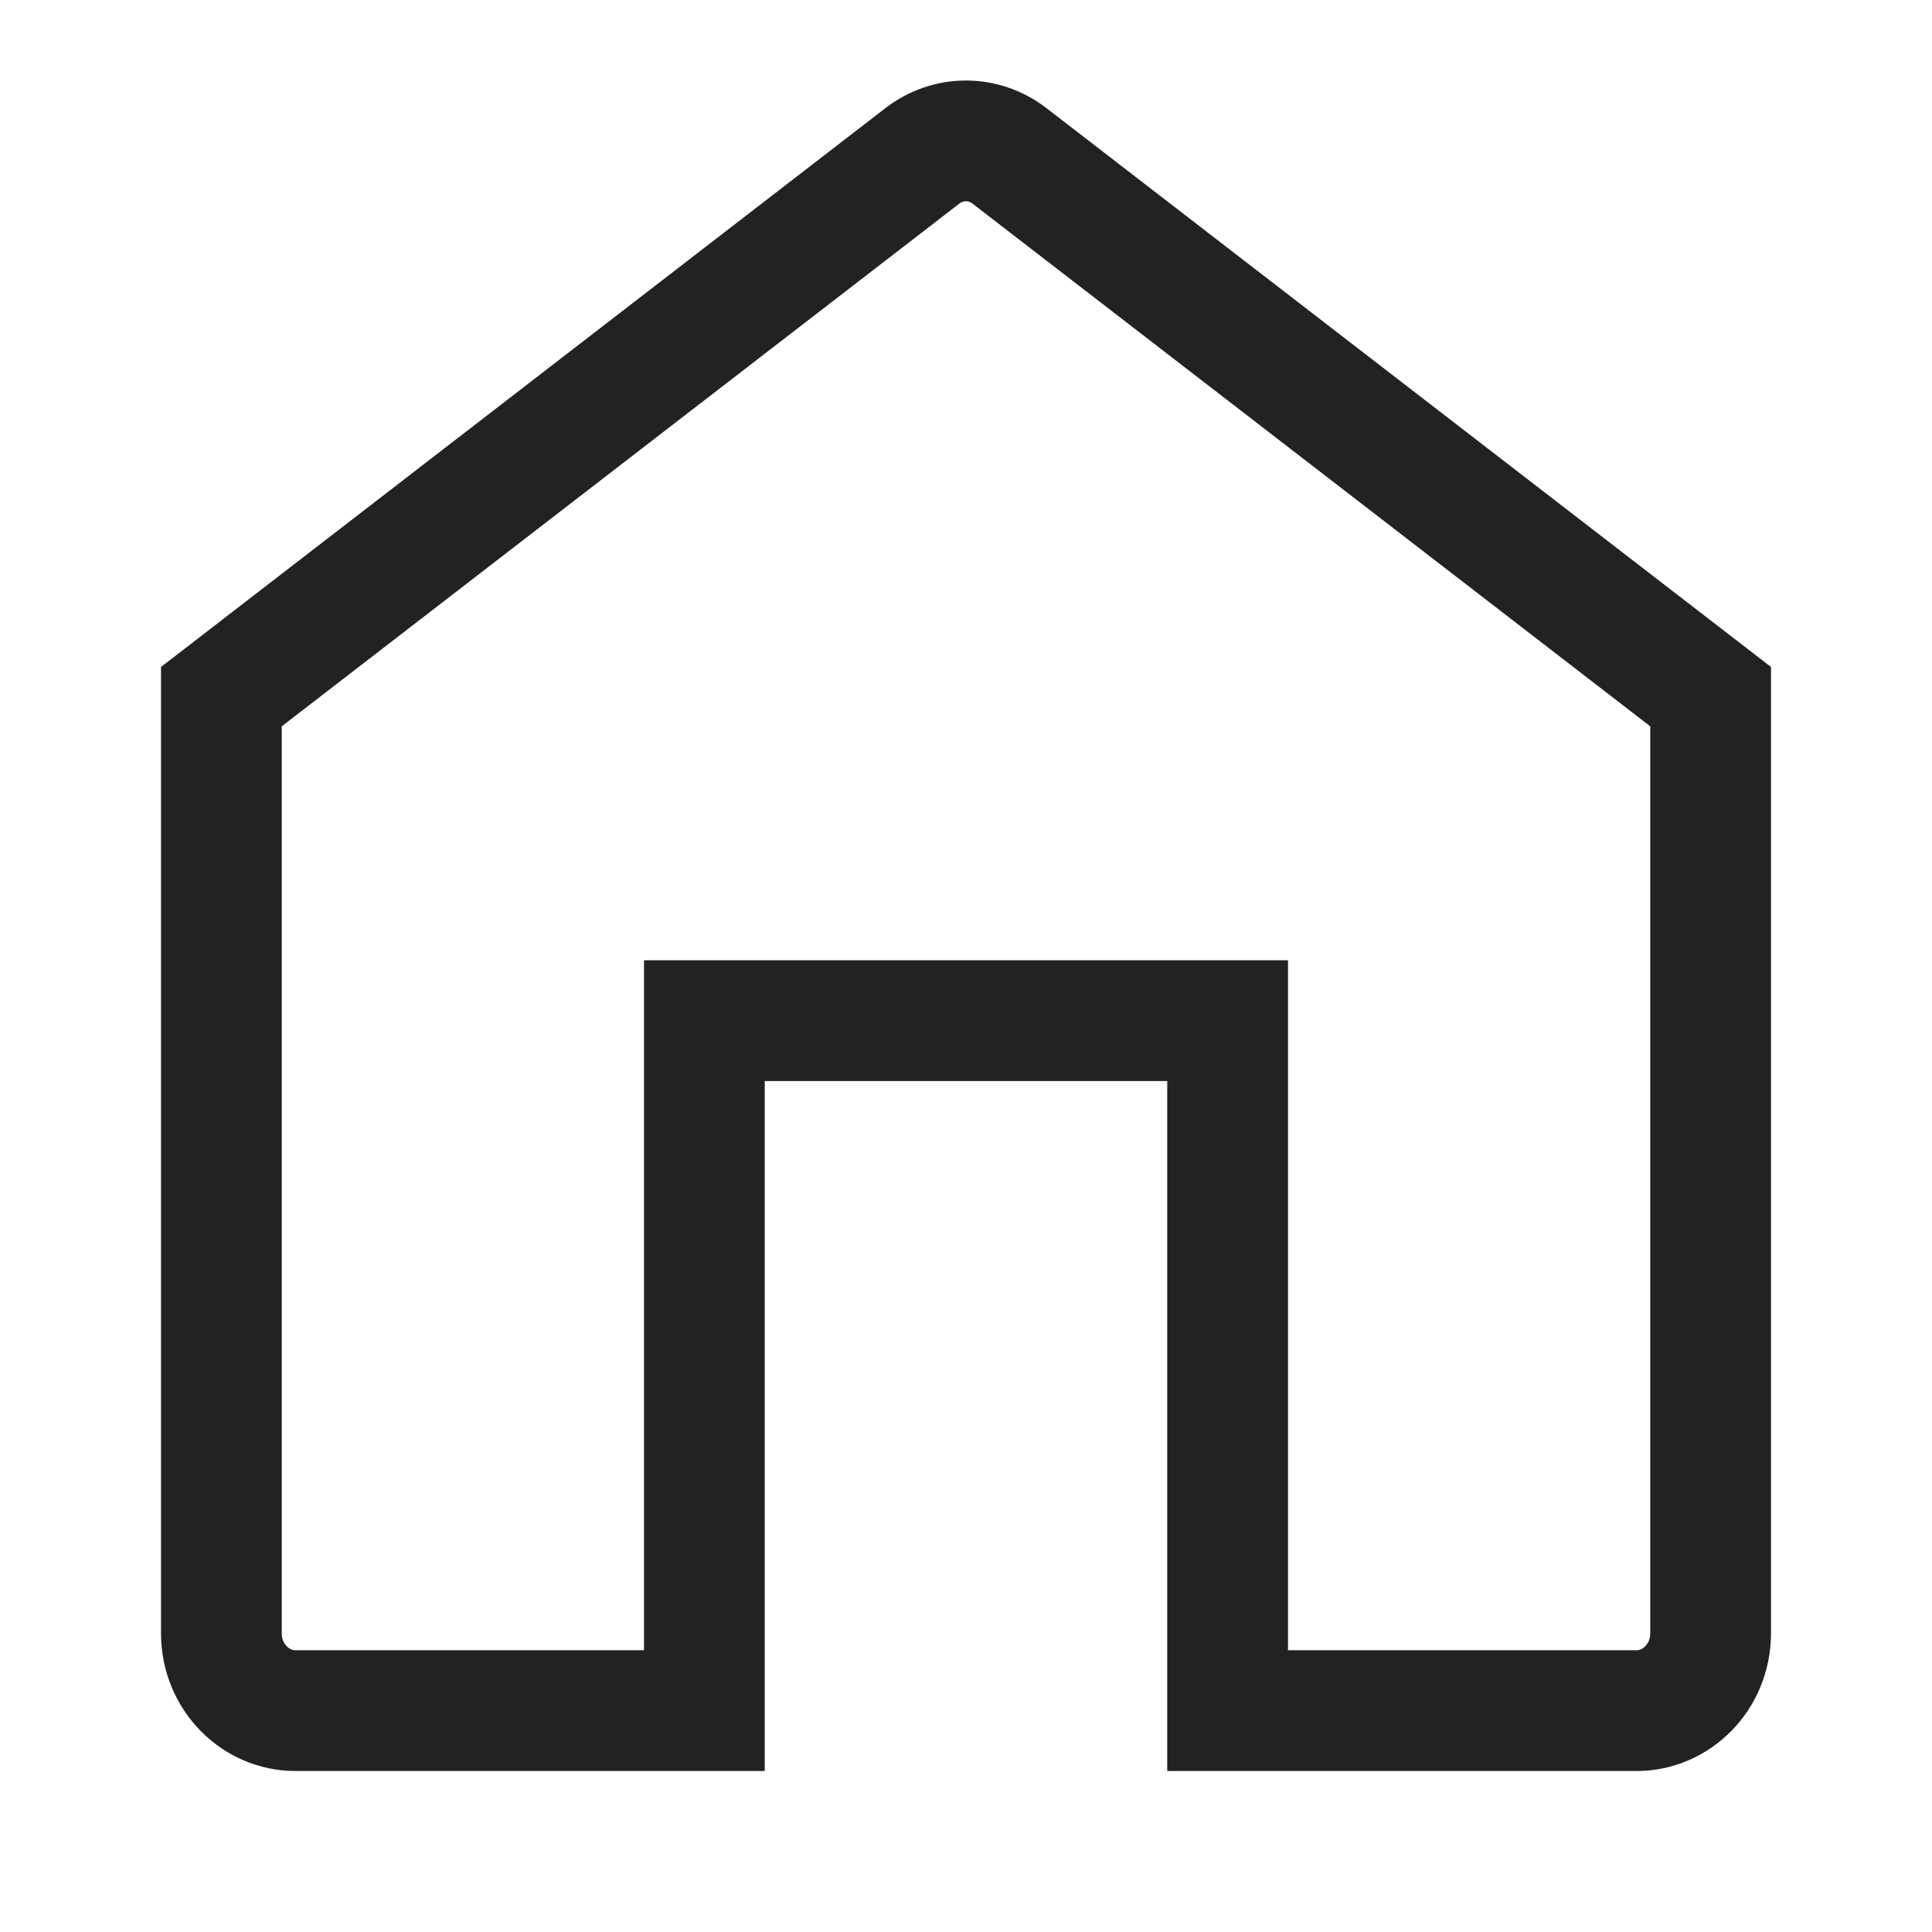<svg width="24" height="24" viewBox="0 0 24 24" fill="none" xmlns="http://www.w3.org/2000/svg">
<path d="M9.5 12.679H8.75V13.429V21.25H3.667C3.18 21.25 2.75 20.838 2.75 20.286V8.654L11.457 1.937C11.78 1.688 12.218 1.688 12.541 1.937L21.25 8.654V20.286C21.25 20.838 20.82 21.25 20.333 21.25H15.25V13.429V12.679H14.5H9.5Z" stroke="#222222" stroke-width="1.5"/>
</svg>
